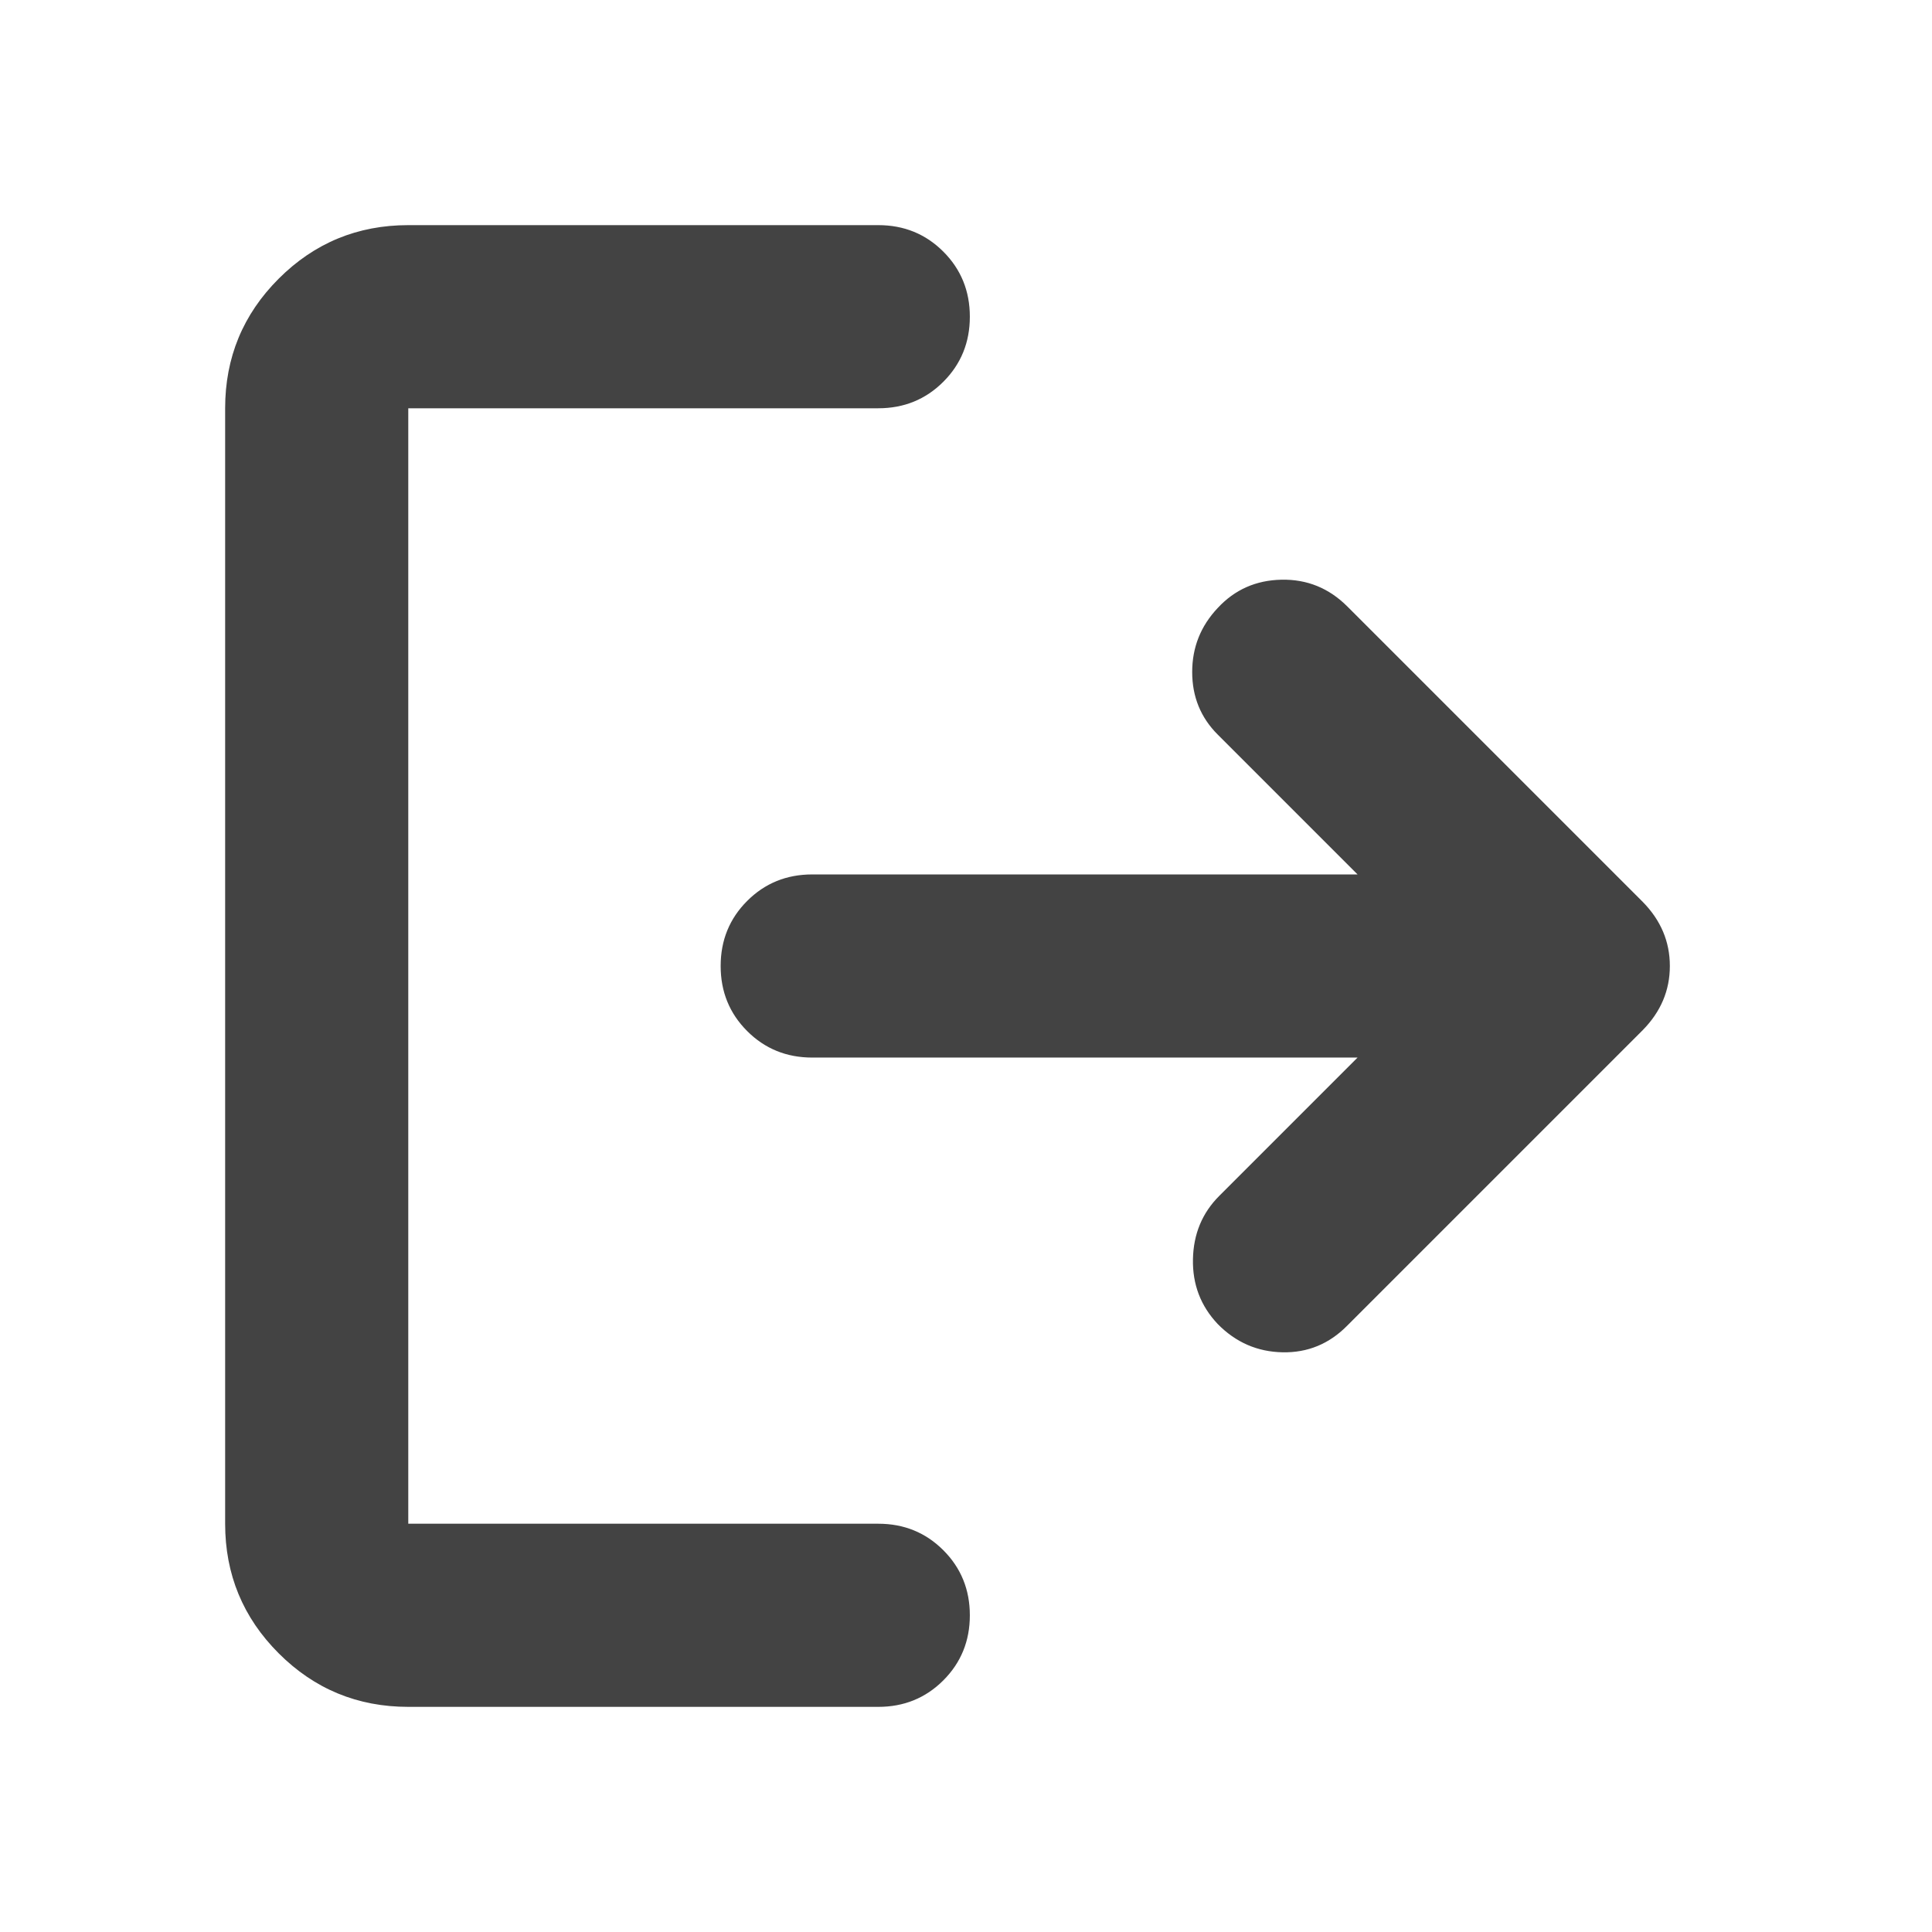 <svg xmlns="http://www.w3.org/2000/svg" height="24px" viewBox="0 -960 960 960" width="24px" fill="#434343"><path d="M202.87-111.87q-37.78 0-64.39-26.61t-26.61-64.39v-554.26q0-37.78 26.61-64.39t64.39-26.61h233.54q19.16 0 32.33 13.17 13.17 13.18 13.17 32.33t-13.17 32.33q-13.17 13.17-32.33 13.17H202.87v554.26h233.54q19.16 0 32.33 13.17 13.17 13.18 13.17 32.33t-13.17 32.33q-13.17 13.17-32.33 13.17H202.87ZM674.56-434.5H403.59q-19.16 0-32.33-13.17-13.17-13.18-13.17-32.33t13.17-32.33q13.17-13.17 32.33-13.17h270.97L605.07-595q-12.68-12.67-12.68-31.07 0-18.39 12.68-31.82 12.67-13.68 31.7-14.06 19.03-.38 32.71 13.3L816.3-511.83q13.44 13.68 13.44 31.83t-13.44 31.83L669.48-301.35q-13.44 13.68-32.21 13.3-18.77-.38-32.2-14.06-12.68-13.43-12.3-32.21.38-18.77 13.06-31.44l68.73-68.74Z"/></svg>